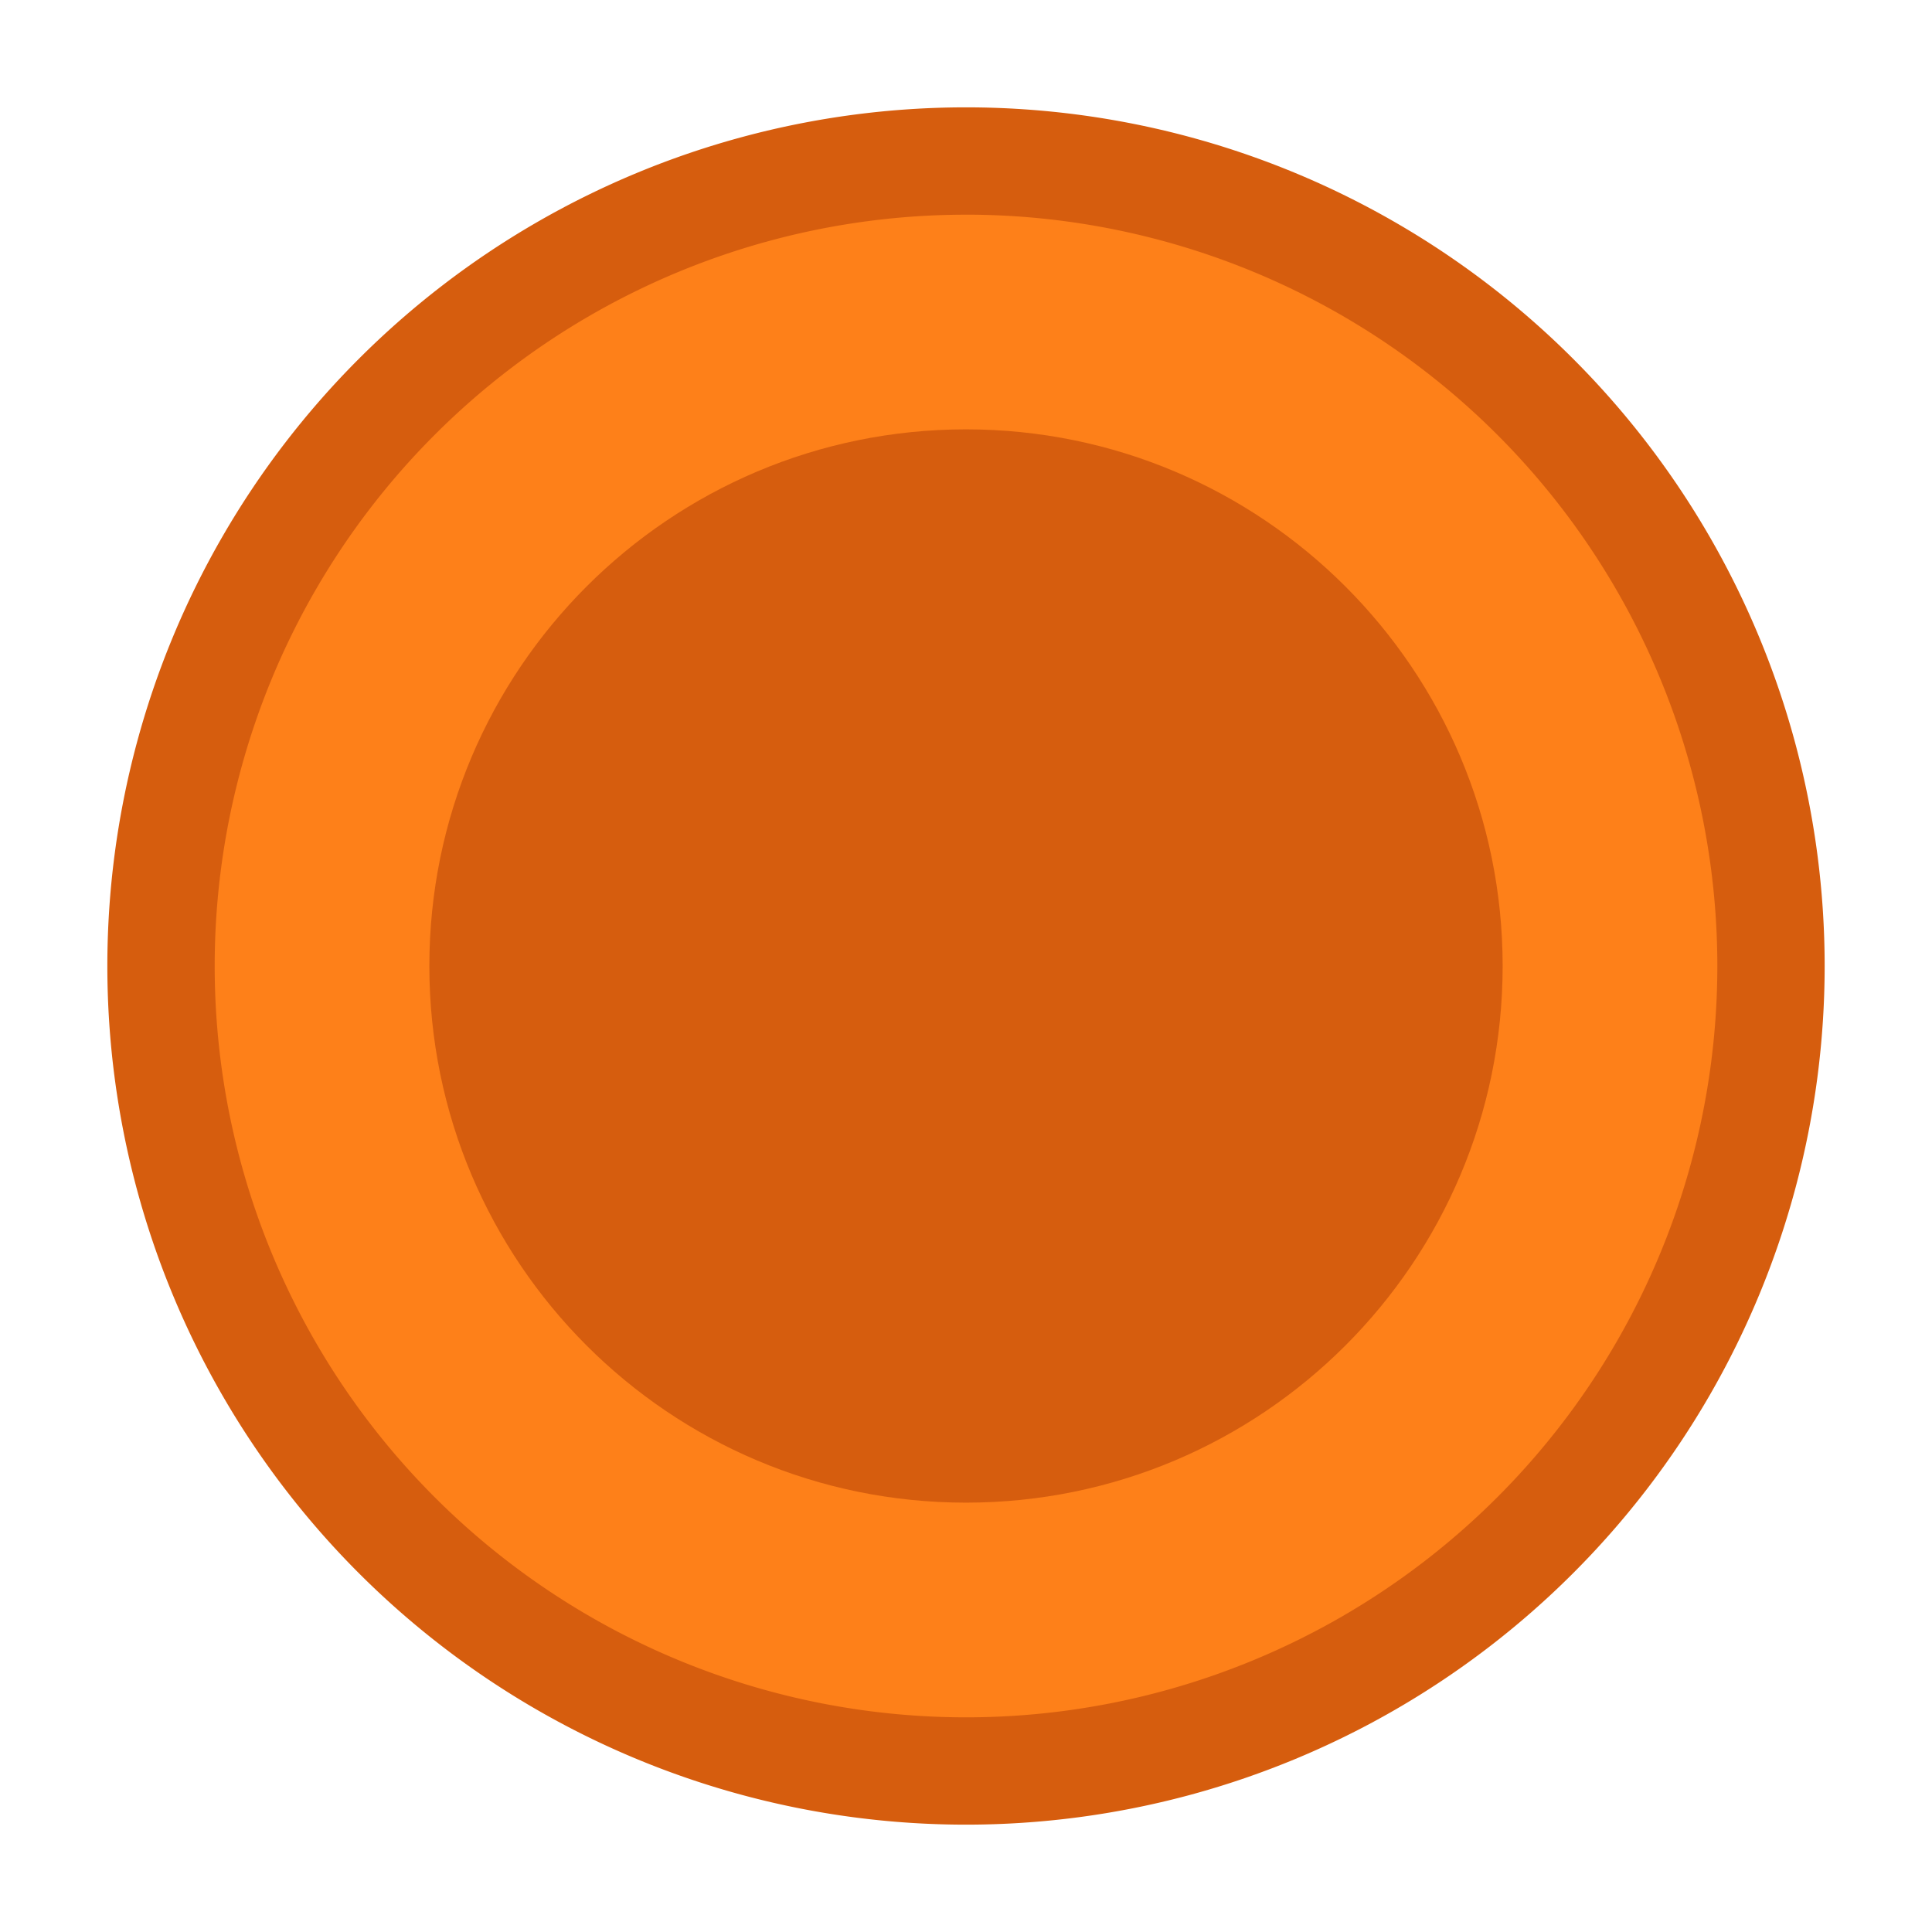 <?xml version="1.0" encoding="UTF-8" standalone="no"?>
<svg
   xmlns:dc="http://purl.org/dc/elements/1.1/"
   xmlns:cc="http://creativecommons.org/ns#"
   xmlns:rdf="http://www.w3.org/1999/02/22-rdf-syntax-ns#"
   xmlns:svg="http://www.w3.org/2000/svg"
   xmlns="http://www.w3.org/2000/svg"
   xmlns:sodipodi="http://sodipodi.sourceforge.net/DTD/sodipodi-0.dtd"
   xmlns:inkscape="http://www.inkscape.org/namespaces/inkscape"
   version="1.1"
   viewBox="0 0 64 64"
   id="svg8"
   sodipodi:docname="gruvbox-radio-checked-symbolic.svg"
   width="64"
   height="64"
   inkscape:version="1.0.2 (e86c870879, 2021-01-15, custom)">
  <defs
     id="defs12" />
  <sodipodi:namedview
     pagecolor="#ffffff"
     bordercolor="#666666"
     borderopacity="1"
     objecttolerance="10"
     gridtolerance="10"
     guidetolerance="10"
     inkscape:pageopacity="0"
     inkscape:pageshadow="2"
     inkscape:window-width="913"
     inkscape:window-height="1060"
     id="namedview10"
     showgrid="true"
     inkscape:zoom="10.180556"
     inkscape:cx="33.719683"
     inkscape:cy="18.841231"
     inkscape:window-x="1007"
     inkscape:window-y="20"
     inkscape:window-maximized="0"
     inkscape:current-layer="svg8">
    <inkscape:grid
       type="xygrid"
       id="grid16" />
  </sodipodi:namedview>
  <path
     class="warning"
     d="M 58.666,32 A 26.666,26.666 0 0 1 32,58.666 26.666,26.666 0 0 1 5.334,32 26.666,26.666 0 0 1 32,5.334 26.666,26.666 0 0 1 58.666,32 Z"
     fill="#fe8019"
     id="path2"
     style="stroke-width:3.555" />
  <path
     class="error"
     d="M 32,3.556 A 28.444,28.444 0 0 0 3.556,32 28.444,28.444 0 0 0 32,60.444 28.444,28.444 0 0 0 60.444,32 28.444,28.444 0 0 0 32,3.556 Z m 0,3.555 A 24.889,24.889 0 0 1 56.889,32 24.889,24.889 0 0 1 32,56.889 24.889,24.889 0 0 1 7.112,32 24.889,24.889 0 0 1 32,7.112 Z"
     fill="#d65d0e"
     id="path4"
     style="stroke-width:3.555" />
  <path
     class="error"
     d="m 32,14.223 c -9.818,0 -17.777,7.959 -17.777,17.777 0,9.818 7.959,17.777 17.777,17.777 9.818,0 17.777,-7.959 17.777,-17.777 0,-9.818 -7.959,-17.777 -17.777,-17.777 z"
     color="#282828"
     color-rendering="auto"
     dominant-baseline="auto"
     fill="#d65d0e"
     image-rendering="auto"
     shape-rendering="auto"
     solid-color="#282828"
     stroke-width="14.188"
     style="font-variant-ligatures:normal;font-variant-position:normal;font-variant-caps:normal;font-variant-numeric:normal;font-variant-alternates:normal;font-feature-settings:normal;text-indent:0;text-decoration:none;text-decoration-line:none;text-decoration-style:solid;text-decoration-color:#282828;text-transform:none;text-orientation:mixed;white-space:normal;shape-padding:0;isolation:auto;mix-blend-mode:normal"
     id="path6"
     sodipodi:nodetypes="sssss" />
</svg>
